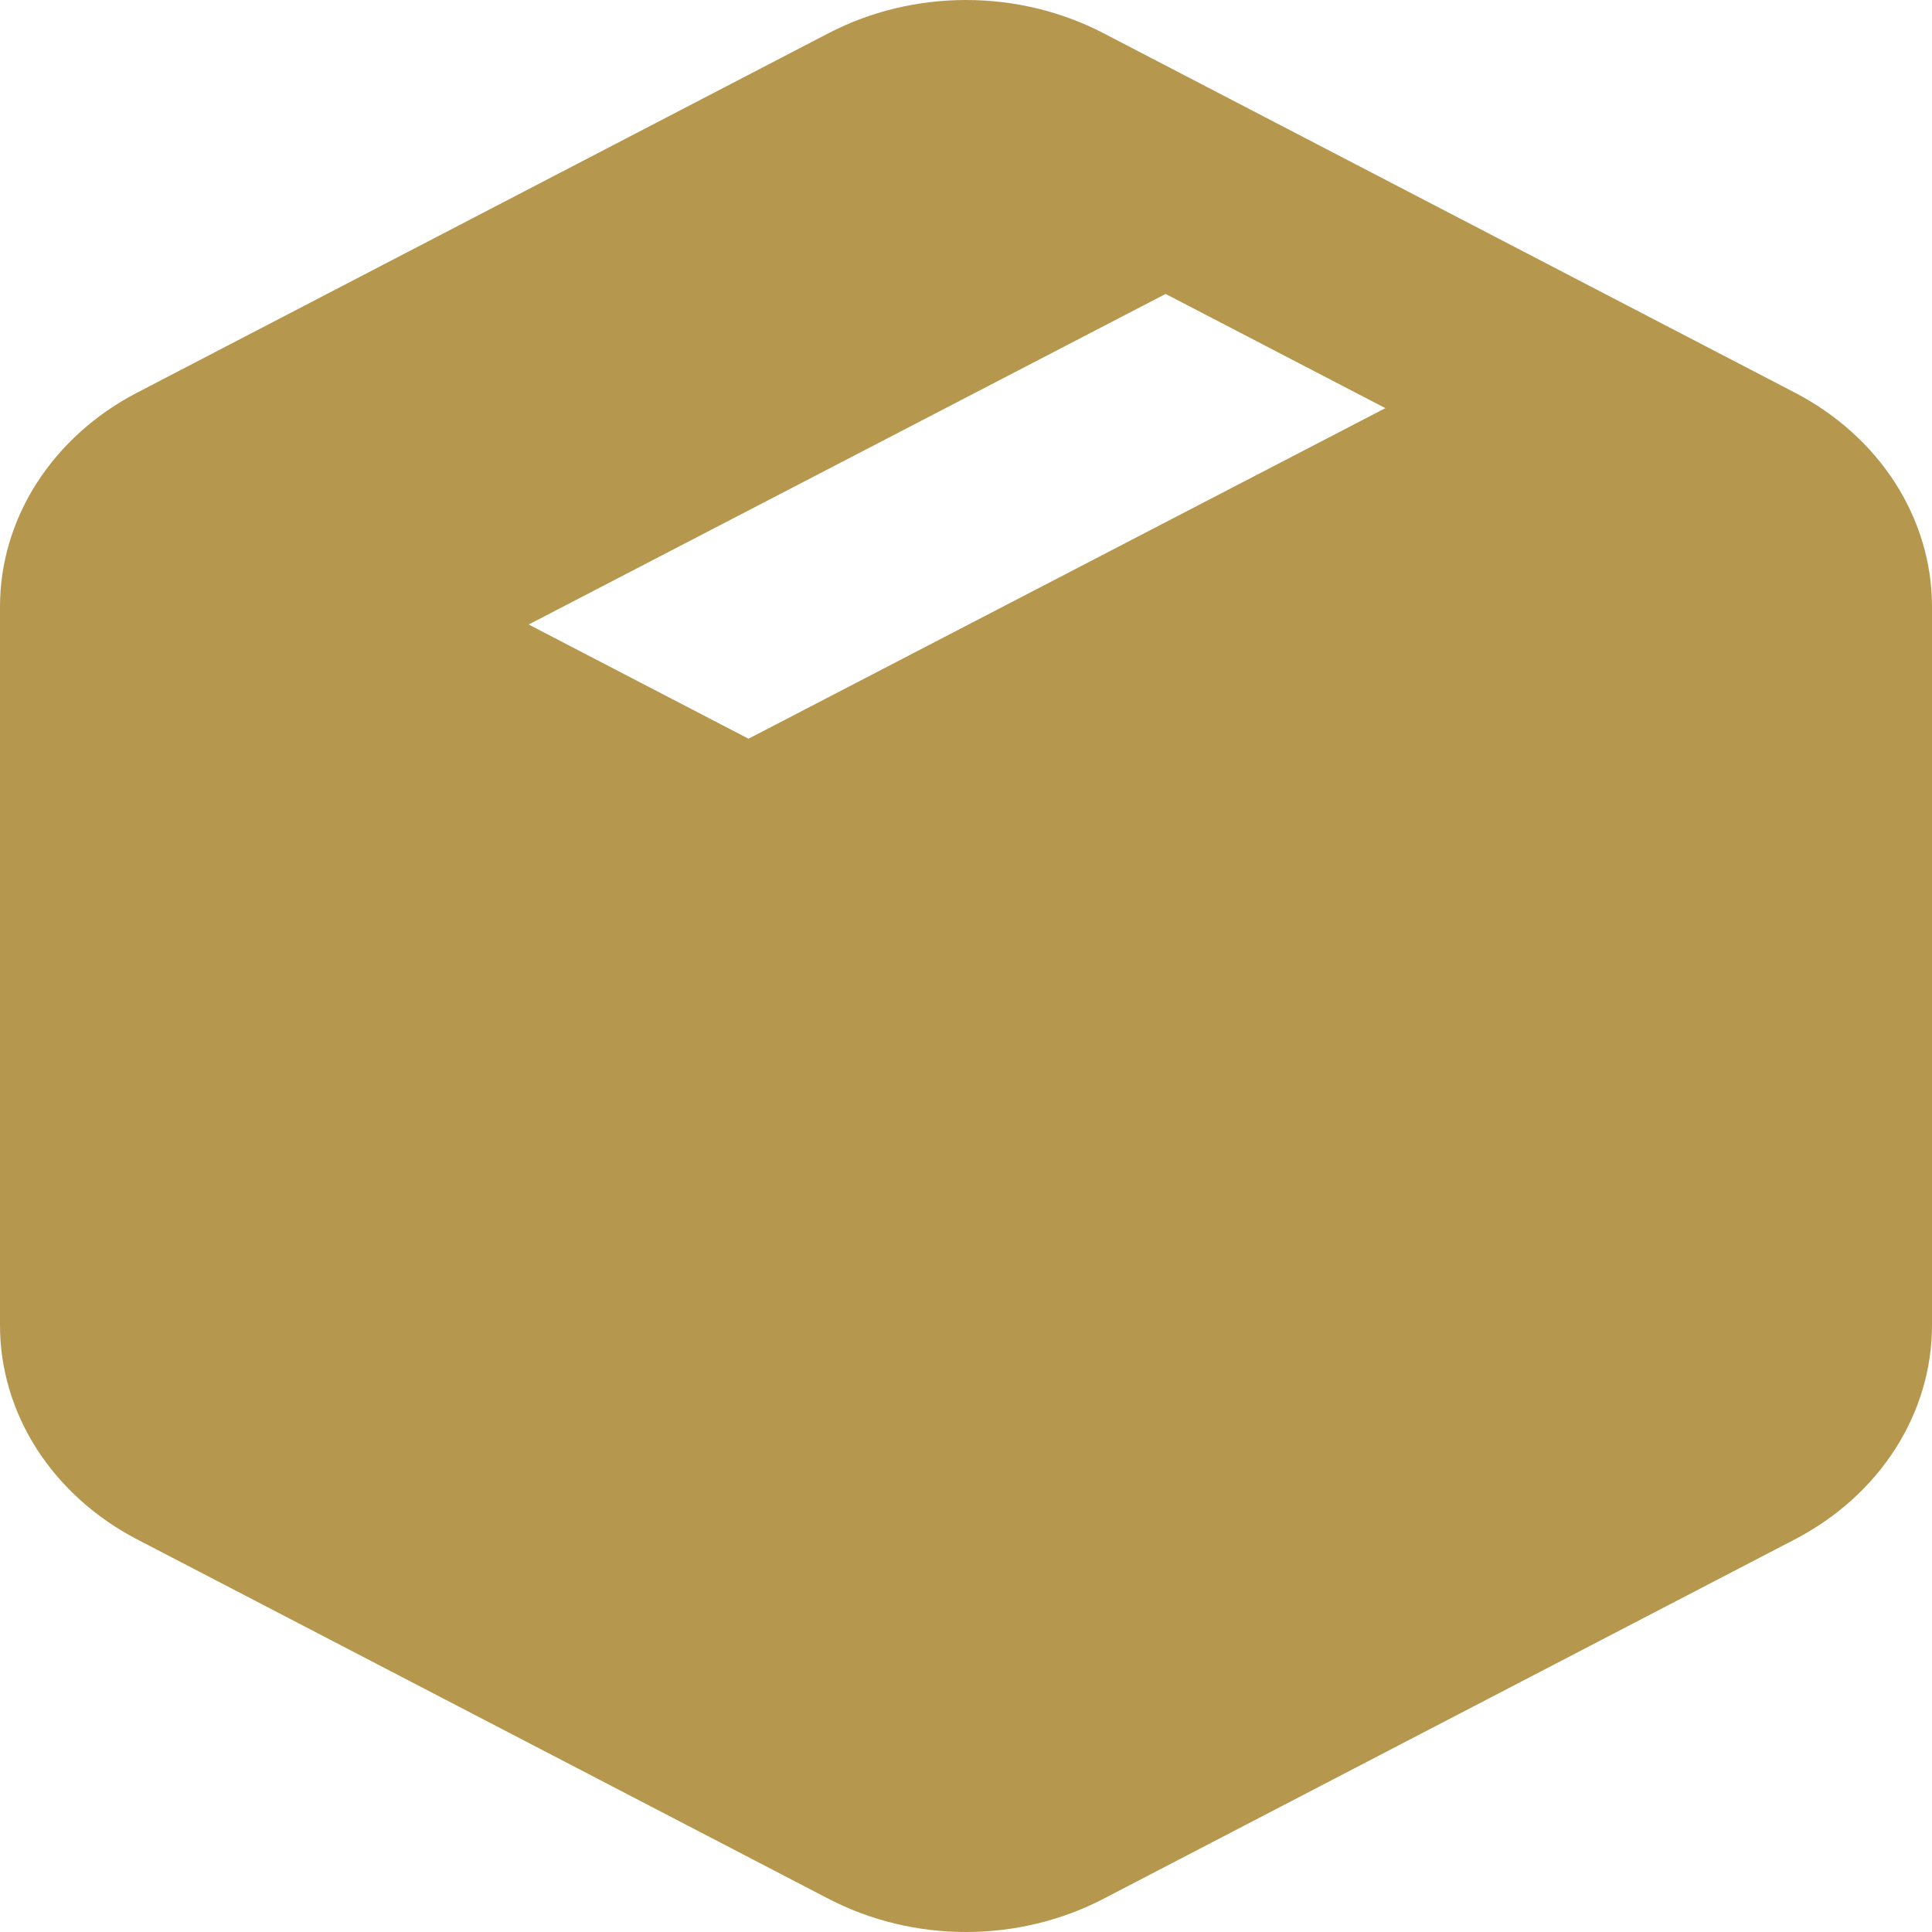 <svg width="24" height="24" viewBox="0 0 28 28" fill="none" xmlns="http://www.w3.org/2000/svg">
<path fill-rule="evenodd" clip-rule="evenodd" d="M12.01 0.48C12.615 0.166 13.301 0 14 0C14.699 0 15.385 0.166 15.99 0.48L26.01 5.689C26.615 6.003 27.117 6.455 27.467 7C27.816 7.545 28 8.163 28 8.792V19.209C28 19.837 27.816 20.455 27.467 21C27.117 21.545 26.615 21.997 26.01 22.311L15.99 27.52C15.385 27.834 14.699 28 14 28C13.301 28 12.615 27.834 12.01 27.52L1.99 22.311C1.385 21.997 0.883 21.545 0.533 21C0.184 20.455 1.77476e-05 19.837 0 19.209V8.792C1.77476e-05 8.163 0.184 7.545 0.533 7C0.883 6.455 1.385 6.003 1.99 5.689L12.01 0.48ZM7.662 9.051L16.893 4.26L20.078 5.915L10.848 10.706L7.662 9.051Z" fill="#B6974E"/>
</svg>
